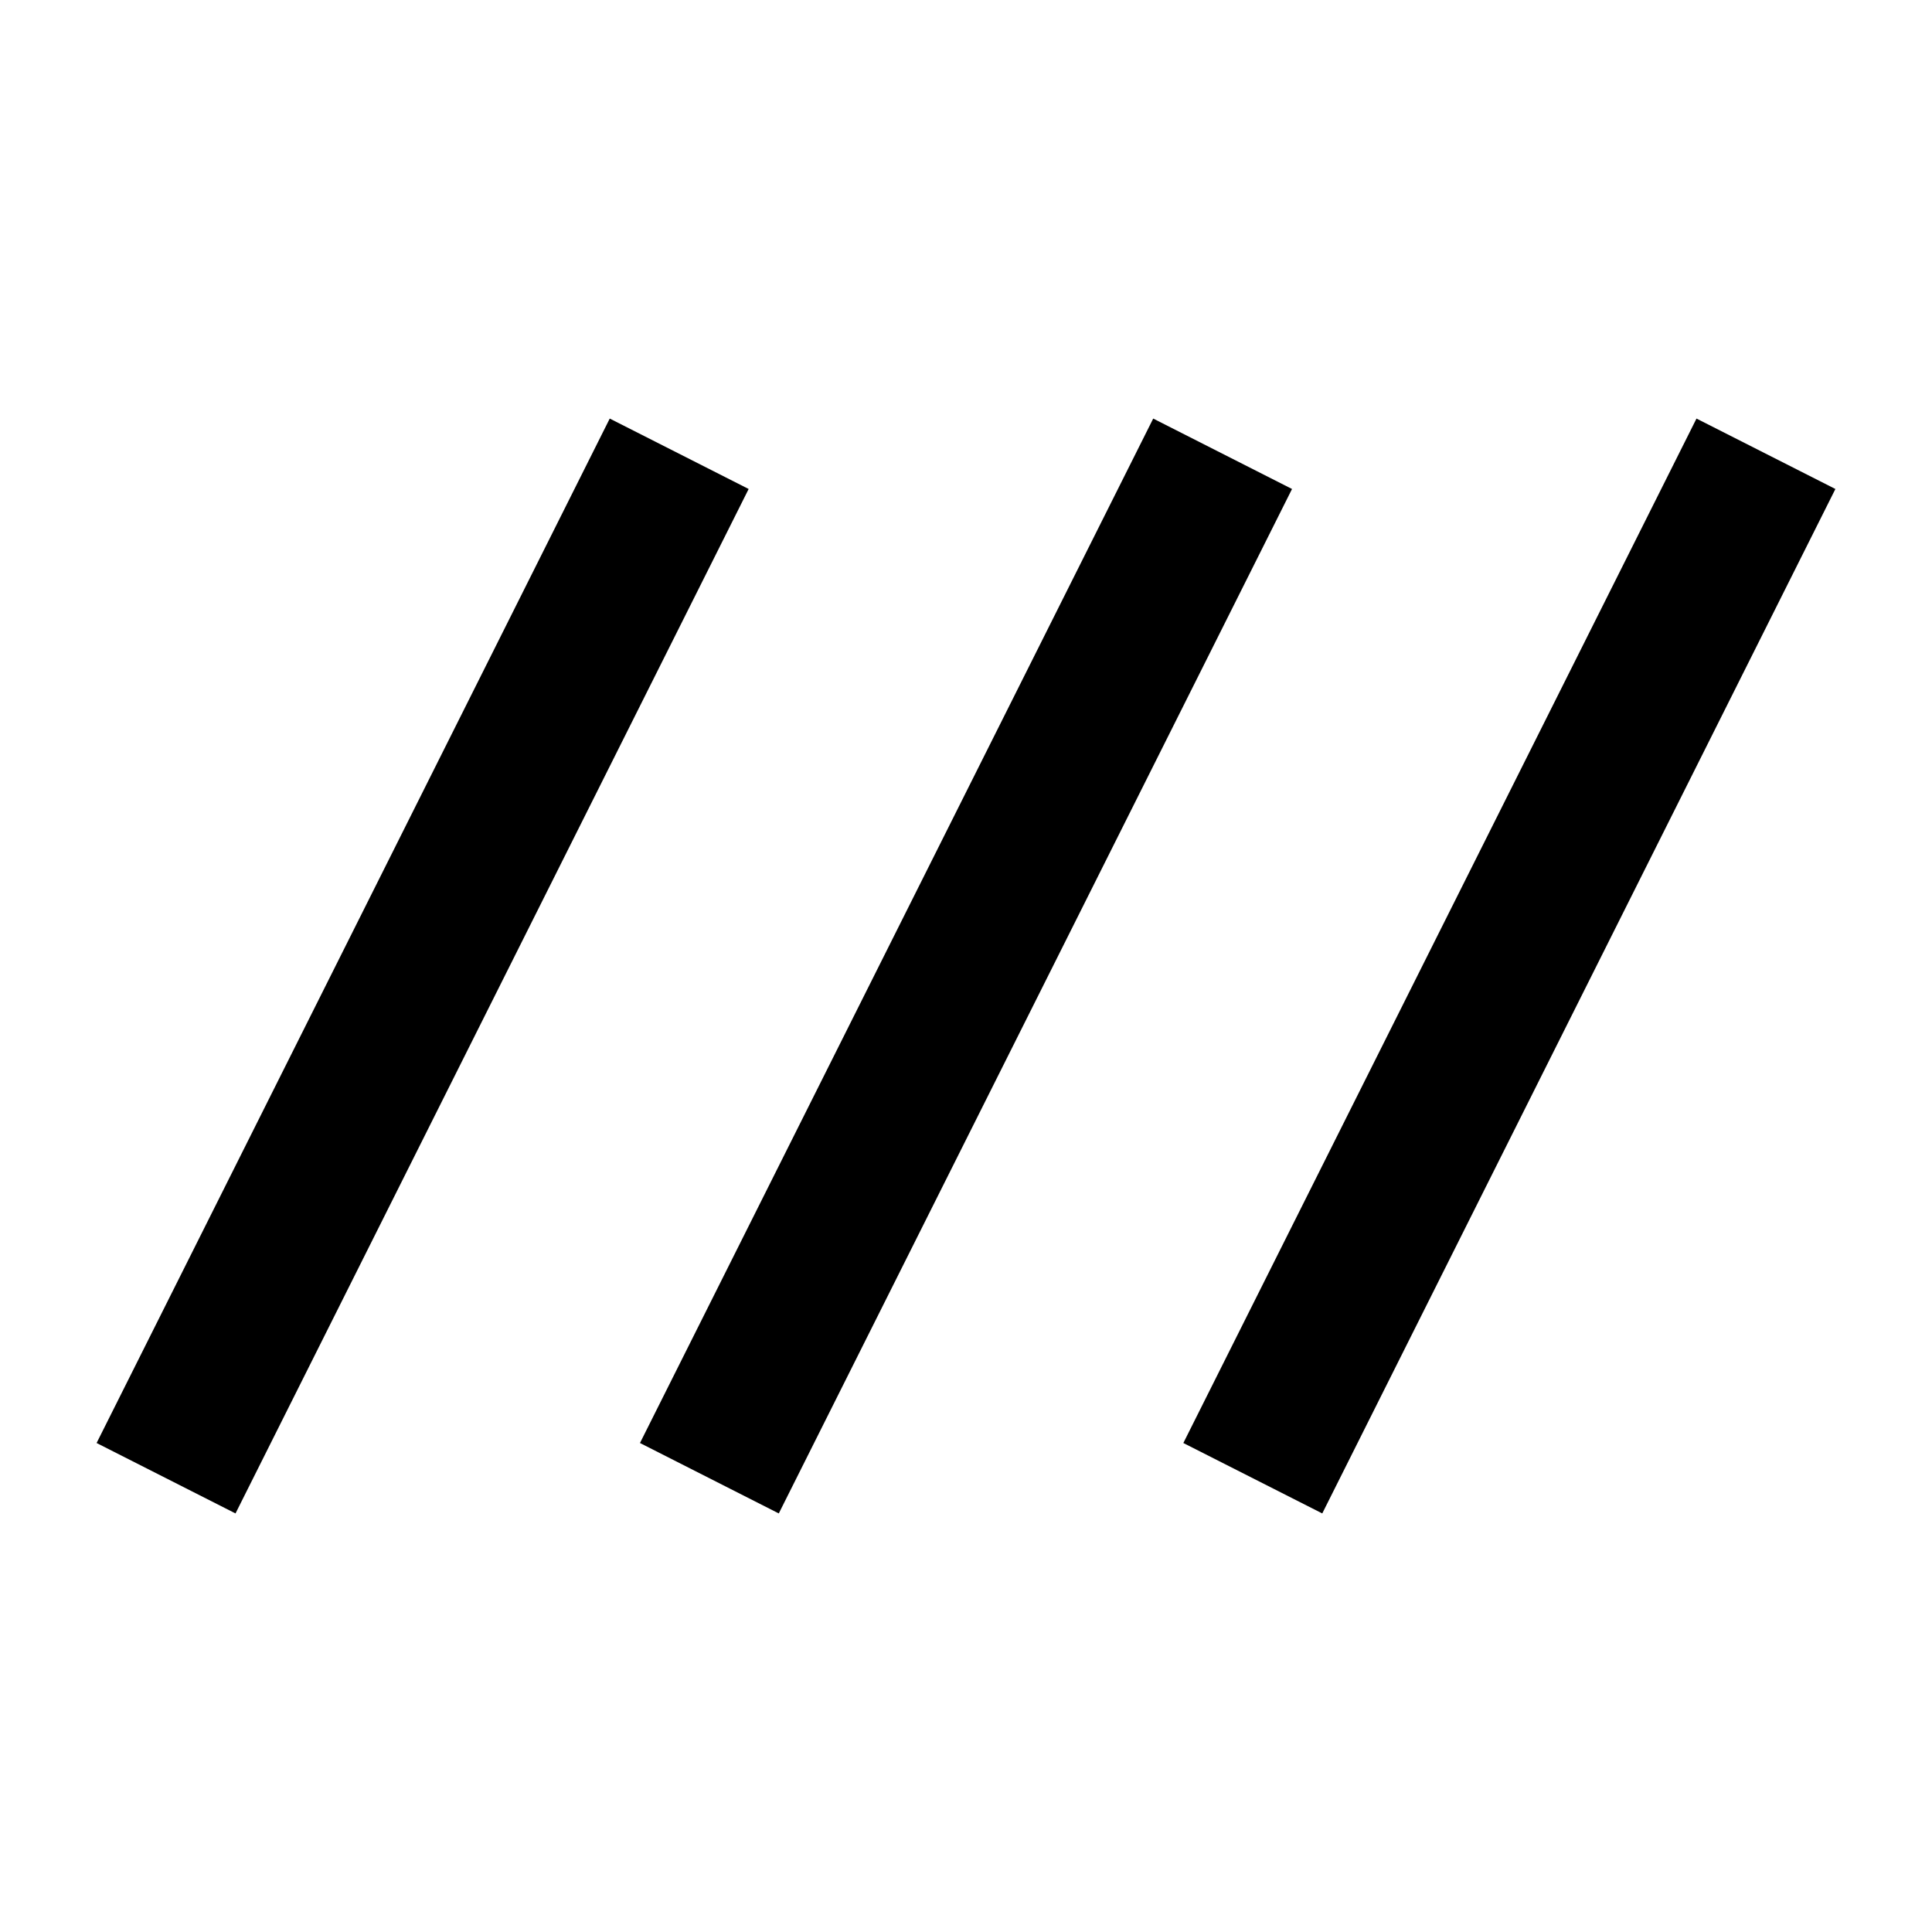 <svg xmlns="http://www.w3.org/2000/svg" height="20" width="20"><path d="M2.438 15.667 1 14.938 6.312 4.333l1.438.729Zm5.624 0-1.437-.729 5.313-10.605 1.437.729Zm5.626 0-1.438-.729 5.312-10.605L19 5.062Z"/></svg>